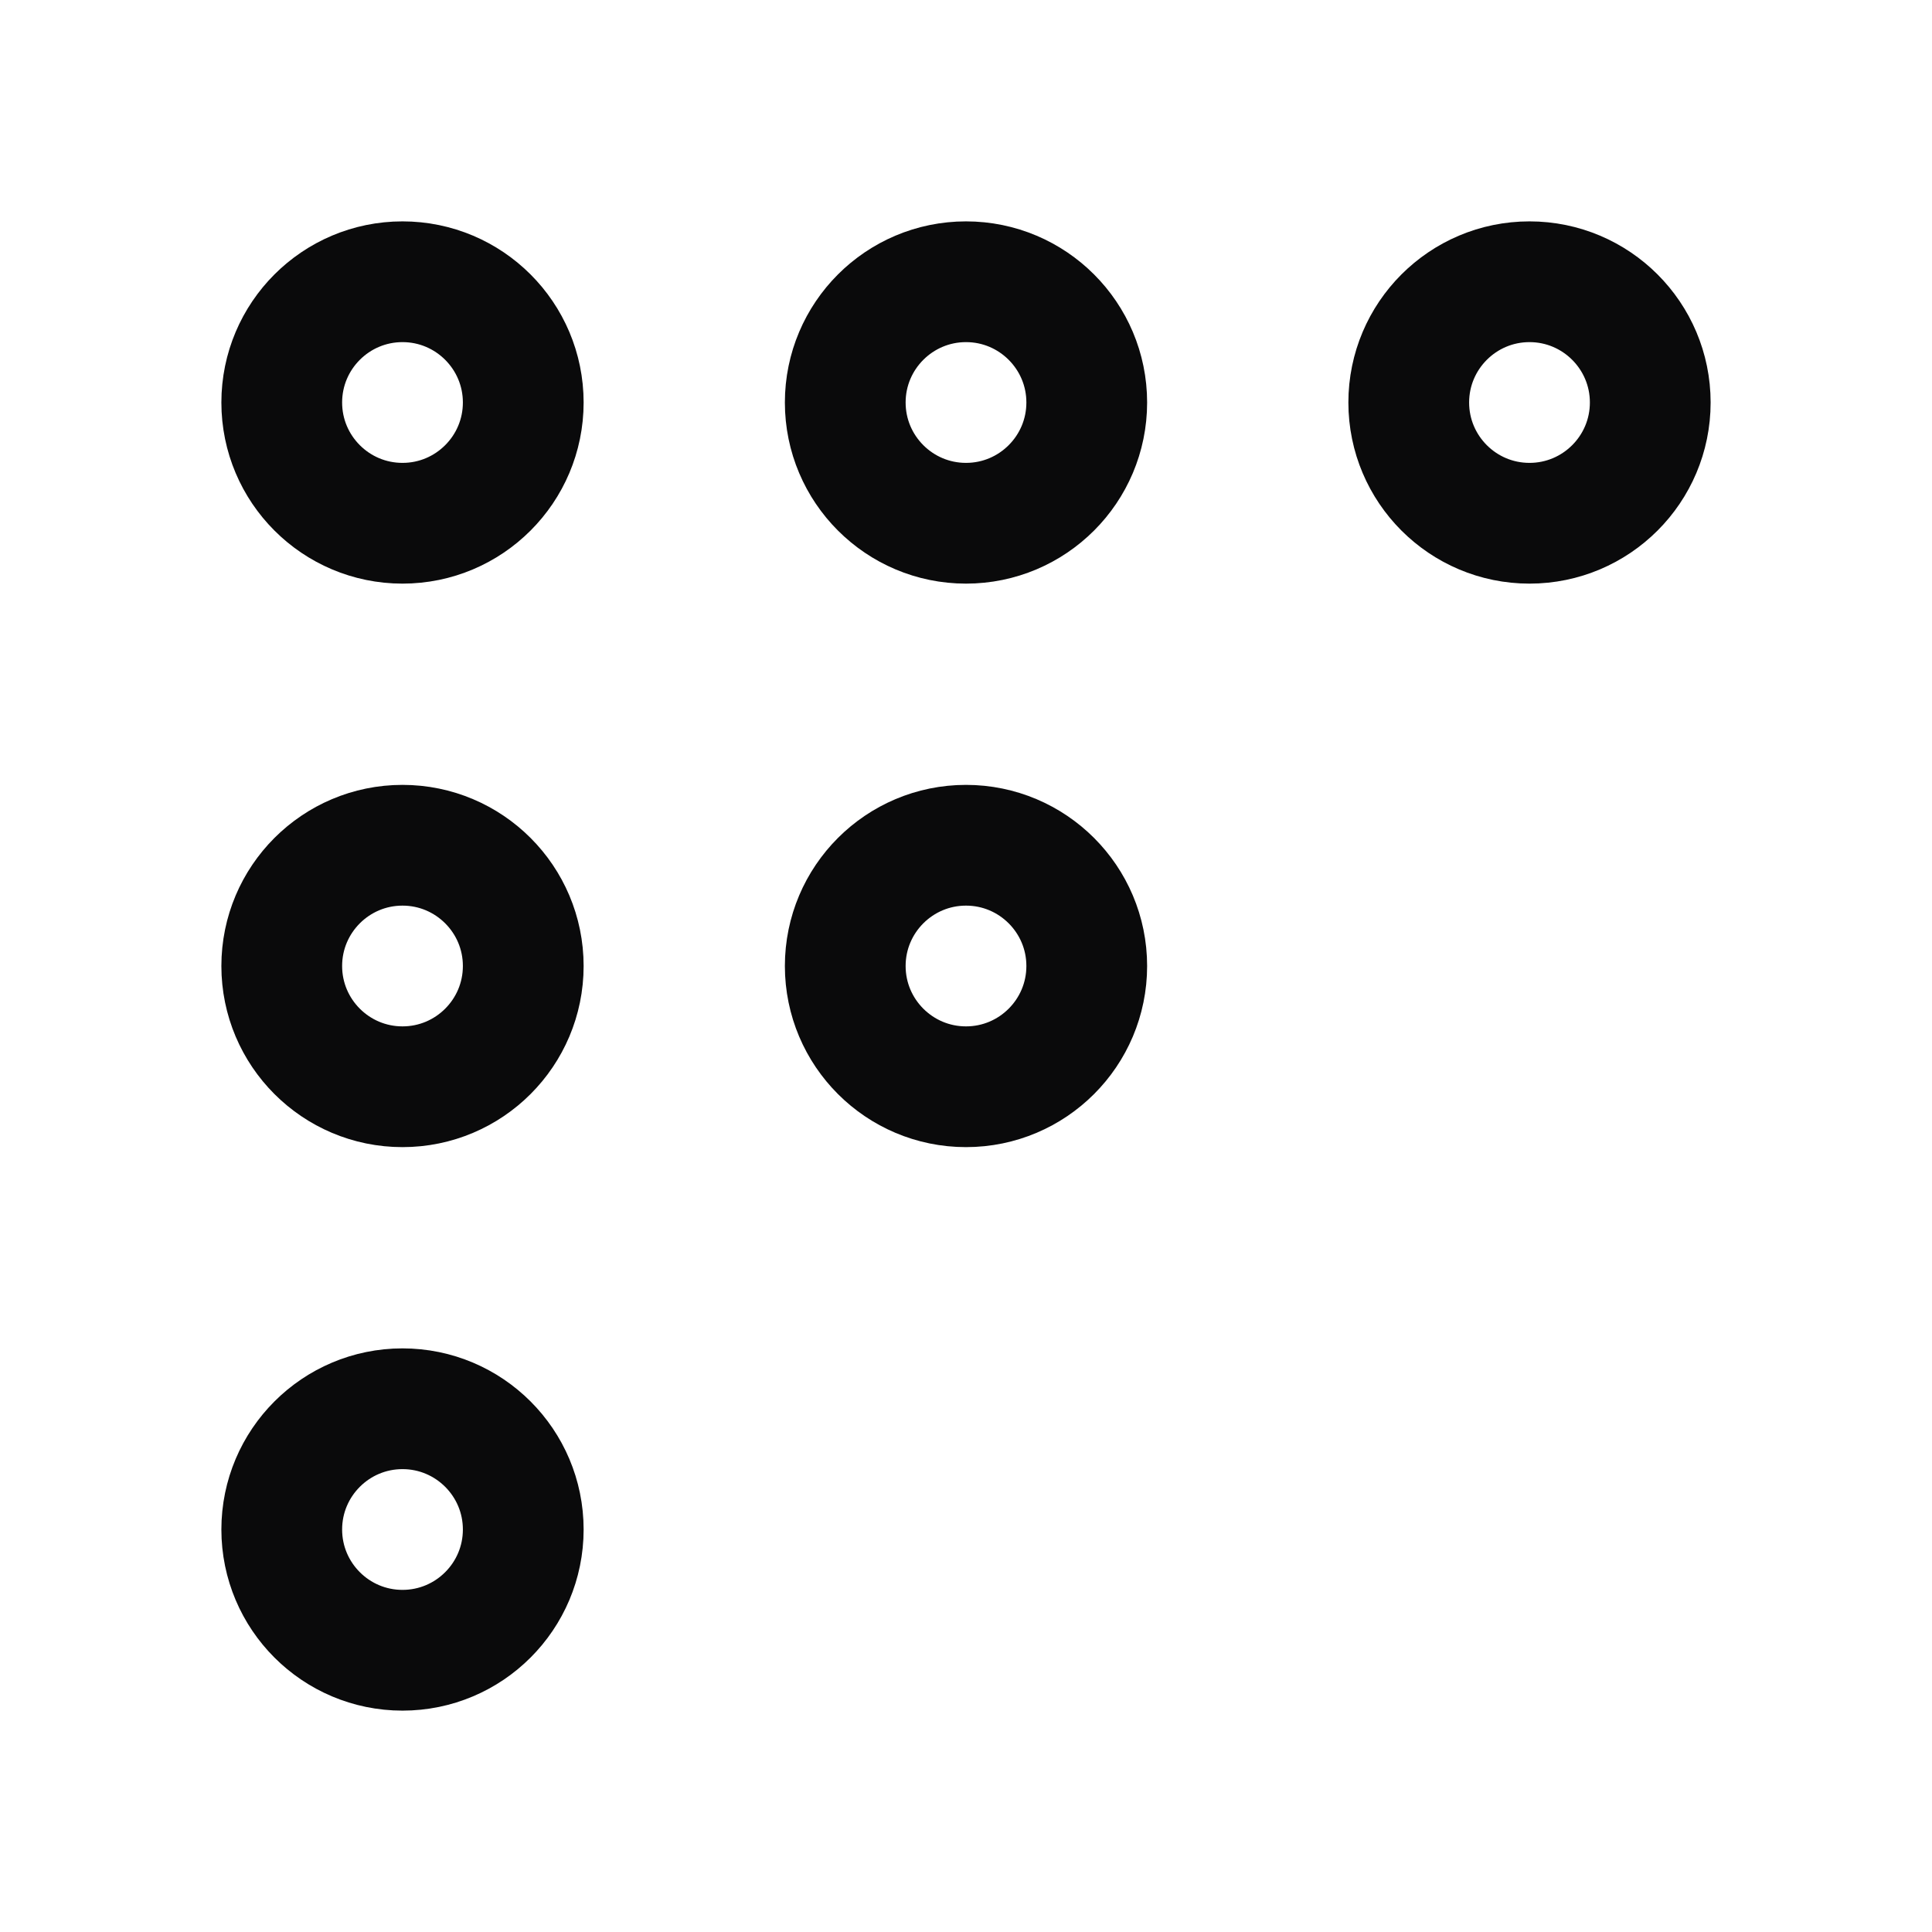 <svg width="24" height="24" viewBox="0 0 24 24" fill="none" xmlns="http://www.w3.org/2000/svg">
<path d="M17.5 5C17.5 5.828 18.172 6.5 19 6.5C19.828 6.5 20.5 5.828 20.5 5C20.5 4.172 19.828 3.5 19 3.5C18.172 3.5 17.5 4.172 17.5 5Z" stroke="#0A0A0B" stroke-width="1.5" stroke-linecap="round" stroke-linejoin="round"/>
<path d="M10.5 12C10.5 12.828 11.172 13.5 12 13.5C12.828 13.5 13.5 12.828 13.5 12C13.5 11.172 12.828 10.5 12 10.5C11.172 10.5 10.5 11.172 10.5 12Z" stroke="#0A0A0B" stroke-width="1.5" stroke-linecap="round" stroke-linejoin="round"/>
<path d="M10.5 5C10.5 5.828 11.172 6.5 12 6.5C12.828 6.5 13.5 5.828 13.5 5C13.5 4.172 12.828 3.5 12 3.5C11.172 3.5 10.5 4.172 10.5 5Z" stroke="#0A0A0B" stroke-width="1.5" stroke-linecap="round" stroke-linejoin="round"/>
<path d="M3.5 19C3.5 19.828 4.172 20.5 5 20.5C5.828 20.5 6.5 19.828 6.5 19C6.5 18.172 5.828 17.5 5 17.5C4.172 17.5 3.5 18.172 3.5 19Z" stroke="#0A0A0B" stroke-width="1.5" stroke-linecap="round" stroke-linejoin="round"/>
<path d="M3.5 12C3.5 12.828 4.172 13.5 5 13.5C5.828 13.5 6.5 12.828 6.5 12C6.5 11.172 5.828 10.5 5 10.5C4.172 10.5 3.5 11.172 3.5 12Z" stroke="#0A0A0B" stroke-width="1.5" stroke-linecap="round" stroke-linejoin="round"/>
<path d="M3.5 5C3.5 5.828 4.172 6.5 5 6.5C5.828 6.5 6.5 5.828 6.5 5C6.5 4.172 5.828 3.5 5 3.5C4.172 3.5 3.5 4.172 3.5 5Z" stroke="#0A0A0B" stroke-width="1.5" stroke-linecap="round" stroke-linejoin="round"/>
</svg>
